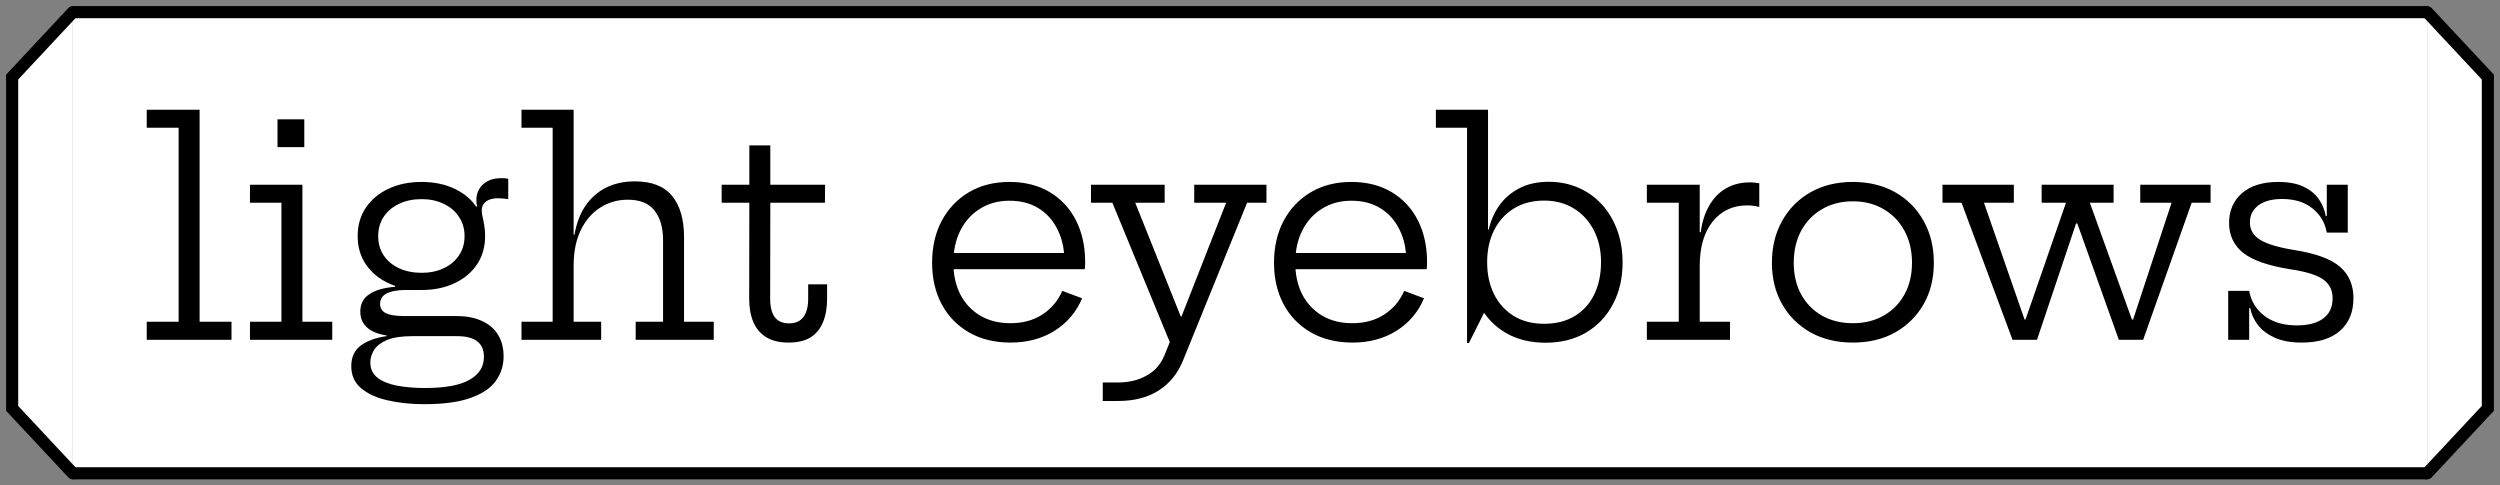 <svg width="206" height="40" viewBox="0 0 206 40" fill="none" xmlns="http://www.w3.org/2000/svg">
<rect x="0" y="0" width="206" height="40" fill="#808080" stroke="none"/>
<path d="M6 1H200V39H6V1Z" fill="white"/>
<path d="M6 1.5H200V0.5H6V1.5ZM200 38.5H6V39.5H200V38.5Z" fill="black"/>
<path d="M16.447 26.512H19.075V28H12.091V26.512H14.719V10.528H12.091V9.04H16.447V26.512ZM24.918 26.512H27.378V28H20.598V26.512H23.19V16.708H20.598V15.22H24.918V26.512ZM22.866 9.832H25.074V12.124H22.866V9.832ZM34.956 33.304C33.836 33.304 32.82 33.196 31.908 32.98C31.004 32.772 30.284 32.44 29.748 31.984C29.212 31.528 28.944 30.924 28.944 30.172C28.944 29.42 29.212 28.848 29.748 28.456C30.292 28.072 30.992 27.82 31.848 27.7V27.496L33.984 27.7C33.096 27.7 32.4 27.804 31.896 28.012C31.392 28.228 31.036 28.5 30.828 28.828C30.62 29.164 30.516 29.508 30.516 29.86C30.516 30.404 30.716 30.828 31.116 31.132C31.516 31.436 32.052 31.652 32.724 31.78C33.404 31.908 34.164 31.972 35.004 31.972C36.692 31.972 37.924 31.744 38.7 31.288C39.484 30.84 39.876 30.212 39.876 29.404C39.876 28.268 39.14 27.7 37.668 27.7H32.772C31.812 27.7 31.056 27.528 30.504 27.184C29.96 26.832 29.688 26.328 29.688 25.672C29.688 25.048 29.936 24.572 30.432 24.244C30.928 23.908 31.636 23.704 32.556 23.632V23.272L34.74 23.896H33.432C32.744 23.896 32.22 23.992 31.86 24.184C31.5 24.368 31.32 24.652 31.32 25.036C31.32 25.396 31.484 25.656 31.812 25.816C32.148 25.968 32.652 26.044 33.324 26.044H37.62C38.444 26.044 39.144 26.18 39.72 26.452C40.304 26.716 40.744 27.096 41.04 27.592C41.344 28.088 41.496 28.68 41.496 29.368C41.496 30.104 41.288 30.768 40.872 31.36C40.456 31.96 39.768 32.432 38.808 32.776C37.856 33.128 36.572 33.304 34.956 33.304ZM34.74 23.896C33.724 23.896 32.82 23.712 32.028 23.344C31.236 22.976 30.612 22.46 30.156 21.796C29.7 21.132 29.472 20.352 29.472 19.456C29.472 18.56 29.696 17.78 30.144 17.116C30.6 16.444 31.22 15.924 32.004 15.556C32.796 15.18 33.708 14.992 34.74 14.992C35.788 14.992 36.712 15.188 37.512 15.58C38.32 15.972 38.936 16.516 39.36 17.212C39.568 17.532 39.72 17.88 39.816 18.256C39.92 18.624 39.972 19.024 39.972 19.456C39.972 20.352 39.748 21.132 39.3 21.796C38.852 22.46 38.232 22.976 37.44 23.344C36.656 23.712 35.756 23.896 34.74 23.896ZM34.74 22.48C35.42 22.48 36.024 22.356 36.552 22.108C37.088 21.86 37.508 21.508 37.812 21.052C38.124 20.596 38.28 20.064 38.28 19.456C38.28 18.848 38.124 18.316 37.812 17.86C37.508 17.396 37.088 17.04 36.552 16.792C36.024 16.536 35.42 16.408 34.74 16.408C34.044 16.408 33.428 16.536 32.892 16.792C32.356 17.04 31.932 17.396 31.62 17.86C31.316 18.316 31.164 18.848 31.164 19.456C31.164 20.064 31.316 20.596 31.62 21.052C31.932 21.508 32.356 21.86 32.892 22.108C33.436 22.356 34.052 22.48 34.74 22.48ZM39.972 19.456L39.372 18.052L38.844 17.188L39.324 16.996C39.3 16.916 39.28 16.836 39.264 16.756C39.256 16.668 39.252 16.576 39.252 16.48C39.252 16.144 39.332 15.84 39.492 15.568C39.652 15.296 39.884 15.08 40.188 14.92C40.492 14.76 40.864 14.68 41.304 14.68C41.416 14.68 41.516 14.684 41.604 14.692C41.7 14.7 41.792 14.716 41.88 14.74V16.408C41.728 16.384 41.588 16.368 41.46 16.36C41.332 16.344 41.204 16.336 41.076 16.336C40.74 16.336 40.468 16.384 40.26 16.48C40.06 16.576 39.916 16.7 39.828 16.852C39.74 16.996 39.696 17.156 39.696 17.332C39.696 17.5 39.72 17.684 39.768 17.884C39.816 18.076 39.86 18.3 39.9 18.556C39.948 18.812 39.972 19.112 39.972 19.456ZM47.267 26.512H49.535V28H42.971V26.512H45.539V10.528H42.971V9.04H47.267V26.512ZM54.636 26.512V19.792C54.636 18.752 54.4 17.936 53.928 17.344C53.464 16.752 52.731 16.456 51.731 16.456C50.892 16.456 50.136 16.672 49.464 17.104C48.791 17.528 48.255 18.148 47.855 18.964C47.464 19.772 47.267 20.748 47.267 21.892L46.859 19.336H47.34C47.499 18.4 47.8 17.608 48.239 16.96C48.688 16.304 49.255 15.804 49.944 15.46C50.632 15.116 51.419 14.944 52.307 14.944C53.7 14.944 54.724 15.344 55.38 16.144C56.035 16.944 56.364 18.068 56.364 19.516V26.512H58.812V28H52.38V26.512H54.636ZM63.462 24.616C63.462 25.288 63.59 25.796 63.846 26.14C64.102 26.476 64.493 26.644 65.022 26.644C65.541 26.644 65.933 26.472 66.198 26.128C66.462 25.776 66.594 25.272 66.594 24.616V23.428H68.153V24.604C68.153 25.372 68.037 26.028 67.805 26.572C67.582 27.108 67.237 27.52 66.773 27.808C66.309 28.088 65.713 28.228 64.986 28.228C64.242 28.228 63.63 28.084 63.15 27.796C62.669 27.5 62.313 27.084 62.081 26.548C61.849 26.012 61.733 25.368 61.733 24.616L61.745 16.708H59.465V15.22H61.745V11.98H63.474V15.22H67.986L67.974 16.708H63.474L63.462 24.616ZM83.273 28.228C81.953 28.228 80.809 27.948 79.841 27.388C78.873 26.828 78.125 26.056 77.597 25.072C77.069 24.08 76.805 22.94 76.805 21.652C76.805 20.348 77.069 19.196 77.597 18.196C78.133 17.196 78.877 16.412 79.829 15.844C80.789 15.276 81.905 14.992 83.177 14.992C84.457 14.992 85.565 15.272 86.501 15.832C87.437 16.392 88.157 17.168 88.661 18.16C89.165 19.152 89.417 20.296 89.417 21.592C89.417 21.744 89.413 21.864 89.405 21.952C89.405 22.04 89.397 22.116 89.381 22.18H87.677C87.685 22.084 87.689 21.98 87.689 21.868C87.697 21.748 87.701 21.612 87.701 21.46C87.701 20.508 87.517 19.664 87.149 18.928C86.789 18.184 86.273 17.6 85.601 17.176C84.929 16.752 84.121 16.54 83.177 16.54C82.257 16.54 81.449 16.76 80.753 17.2C80.057 17.632 79.517 18.232 79.133 19C78.749 19.76 78.557 20.644 78.557 21.652C78.557 22.628 78.745 23.492 79.121 24.244C79.505 24.988 80.049 25.572 80.753 25.996C81.457 26.42 82.293 26.632 83.261 26.632C84.269 26.632 85.141 26.396 85.877 25.924C86.621 25.444 87.173 24.792 87.533 23.968L89.165 24.58C88.693 25.708 87.937 26.6 86.897 27.256C85.865 27.904 84.657 28.228 83.273 28.228ZM77.897 22.18V20.848H88.865L89.369 22.18H77.897ZM98.404 15.22H104.356V16.708H102.76L97.48 29.704C97.048 30.776 96.38 31.6 95.476 32.176C94.58 32.752 93.464 33.04 92.128 33.04H90.868V31.516H92.128C93.024 31.516 93.804 31.328 94.468 30.952C95.14 30.584 95.628 30.04 95.932 29.32L96.844 27.076L96.544 28.564L91.66 16.708H89.896V15.22H95.968V16.708H93.544L97.852 27.472L96.28 26.08H97.936L97.036 26.896L101.032 16.708H98.404V15.22ZM111.446 28.228C110.126 28.228 108.982 27.948 108.014 27.388C107.046 26.828 106.298 26.056 105.77 25.072C105.242 24.08 104.978 22.94 104.978 21.652C104.978 20.348 105.242 19.196 105.77 18.196C106.306 17.196 107.05 16.412 108.002 15.844C108.962 15.276 110.078 14.992 111.35 14.992C112.63 14.992 113.738 15.272 114.674 15.832C115.61 16.392 116.33 17.168 116.834 18.16C117.338 19.152 117.59 20.296 117.59 21.592C117.59 21.744 117.586 21.864 117.578 21.952C117.578 22.04 117.57 22.116 117.554 22.18H115.85C115.858 22.084 115.862 21.98 115.862 21.868C115.87 21.748 115.874 21.612 115.874 21.46C115.874 20.508 115.69 19.664 115.322 18.928C114.962 18.184 114.446 17.6 113.774 17.176C113.102 16.752 112.294 16.54 111.35 16.54C110.43 16.54 109.622 16.76 108.926 17.2C108.23 17.632 107.69 18.232 107.306 19C106.922 19.76 106.73 20.644 106.73 21.652C106.73 22.628 106.918 23.492 107.294 24.244C107.678 24.988 108.222 25.572 108.926 25.996C109.63 26.42 110.466 26.632 111.434 26.632C112.442 26.632 113.314 26.396 114.05 25.924C114.794 25.444 115.346 24.792 115.706 23.968L117.338 24.58C116.866 25.708 116.11 26.6 115.07 27.256C114.038 27.904 112.83 28.228 111.446 28.228ZM106.07 22.18V20.848H117.038L117.542 22.18H106.07ZM120.885 28.264V10.528H118.317V9.04H122.613V19.696L122.541 21.196V22.792L122.613 25.12L121.041 28.264H120.885ZM127.353 28.24C126.281 28.24 125.321 28.04 124.473 27.64C123.633 27.232 122.937 26.656 122.385 25.912C121.841 25.16 121.477 24.268 121.293 23.236L122.541 21.616C122.541 22.6 122.729 23.472 123.105 24.232C123.481 24.992 124.021 25.592 124.725 26.032C125.429 26.464 126.265 26.68 127.233 26.68C128.217 26.68 129.057 26.468 129.753 26.044C130.457 25.62 130.993 25.028 131.361 24.268C131.737 23.5 131.925 22.608 131.925 21.592C131.925 20.6 131.725 19.724 131.325 18.964C130.933 18.204 130.385 17.608 129.681 17.176C128.977 16.744 128.161 16.528 127.233 16.528C126.281 16.528 125.453 16.744 124.749 17.176C124.045 17.608 123.501 18.204 123.117 18.964C122.733 19.724 122.541 20.608 122.541 21.616L122.265 18.916H122.673C122.825 18.212 123.105 17.564 123.513 16.972C123.929 16.372 124.477 15.892 125.157 15.532C125.845 15.164 126.665 14.98 127.617 14.98C128.505 14.98 129.321 15.144 130.065 15.472C130.809 15.792 131.453 16.252 131.997 16.852C132.541 17.444 132.961 18.148 133.257 18.964C133.553 19.772 133.701 20.66 133.701 21.628C133.701 22.916 133.437 24.06 132.909 25.06C132.389 26.052 131.653 26.832 130.701 27.4C129.749 27.96 128.633 28.24 127.353 28.24ZM140.057 26.512H142.553V28H135.701V26.512H138.329V16.708H135.701V15.22H140.057V26.512ZM144.965 17.056C144.821 17.016 144.665 16.984 144.497 16.96C144.337 16.936 144.161 16.924 143.969 16.924C142.785 16.924 141.837 17.368 141.125 18.256C140.413 19.136 140.057 20.36 140.057 21.928L139.649 19.132H140.141C140.253 18.284 140.485 17.556 140.837 16.948C141.189 16.332 141.645 15.86 142.205 15.532C142.773 15.196 143.437 15.028 144.197 15.028C144.341 15.028 144.469 15.036 144.581 15.052C144.701 15.06 144.829 15.076 144.965 15.1V17.056ZM152.677 28.228C151.349 28.228 150.185 27.948 149.185 27.388C148.185 26.82 147.405 26.044 146.845 25.06C146.285 24.076 146.005 22.94 146.005 21.652C146.005 20.356 146.285 19.208 146.845 18.208C147.405 17.2 148.185 16.412 149.185 15.844C150.185 15.276 151.349 14.992 152.677 14.992C154.005 14.992 155.169 15.276 156.169 15.844C157.169 16.412 157.949 17.2 158.509 18.208C159.069 19.208 159.349 20.356 159.349 21.652C159.349 22.94 159.069 24.076 158.509 25.06C157.949 26.044 157.169 26.82 156.169 27.388C155.169 27.948 154.005 28.228 152.677 28.228ZM152.677 26.632C153.637 26.632 154.481 26.424 155.209 26.008C155.945 25.592 156.517 25.012 156.925 24.268C157.341 23.516 157.549 22.644 157.549 21.652C157.549 20.652 157.341 19.772 156.925 19.012C156.517 18.252 155.945 17.66 155.209 17.236C154.481 16.804 153.637 16.588 152.677 16.588C151.717 16.588 150.869 16.804 150.133 17.236C149.405 17.66 148.833 18.252 148.417 19.012C148.009 19.772 147.805 20.652 147.805 21.652C147.805 22.644 148.009 23.516 148.417 24.268C148.833 25.012 149.405 25.592 150.133 26.008C150.869 26.424 151.717 26.632 152.677 26.632ZM176.356 15.22H182.152V16.708H180.592L176.596 28H174.592L170.548 16.672L171.916 18.412H170.284L171.652 16.672L167.848 28H165.832L161.632 16.708H160.06V15.22H165.94V16.708H163.48L167.404 28L165.964 26.332H167.632L166.324 28L170.236 16.708H168.232V15.22H174.16V16.708H172.204L176.272 28L174.808 26.332H176.452L175.216 28L178.936 16.708H176.356V15.22ZM189.652 28.228C188.796 28.228 188.072 28.1 187.48 27.844C186.896 27.588 186.432 27.248 186.088 26.824C185.744 26.392 185.52 25.912 185.416 25.384H184.984L185.332 23.968C185.484 24.808 185.9 25.492 186.58 26.02C187.268 26.548 188.16 26.812 189.256 26.812C190.192 26.812 190.916 26.624 191.428 26.248C191.948 25.864 192.208 25.308 192.208 24.58C192.208 23.916 191.952 23.4 191.44 23.032C190.928 22.664 190.032 22.384 188.752 22.192C186.92 21.904 185.616 21.452 184.84 20.836C184.064 20.212 183.676 19.392 183.676 18.376C183.676 17.352 184.032 16.532 184.744 15.916C185.456 15.3 186.448 14.992 187.72 14.992C188.56 14.992 189.252 15.12 189.796 15.376C190.348 15.632 190.772 15.976 191.068 16.408C191.364 16.832 191.556 17.3 191.644 17.812H192.076L191.728 19.168C191.584 18.352 191.192 17.688 190.552 17.176C189.912 16.656 189.076 16.396 188.044 16.396C187.212 16.396 186.56 16.572 186.088 16.924C185.624 17.276 185.392 17.744 185.392 18.328C185.392 18.944 185.684 19.428 186.268 19.78C186.852 20.124 187.772 20.396 189.028 20.596C190.804 20.876 192.064 21.336 192.808 21.976C193.552 22.616 193.924 23.48 193.924 24.568C193.924 25.712 193.556 26.608 192.82 27.256C192.092 27.904 191.036 28.228 189.652 28.228ZM183.604 28V23.968H185.332V28H183.604ZM191.728 19.168V15.22H193.456V19.168H191.728Z" fill="black"/>
<path d="M1 6.352L6 1V39L1 33.648V6.352Z" fill="white"/>
<path d="M6 1L1 6.352V33.648L6 39" stroke="black" stroke-linecap="round"/>
<path d="M205 33.648L200 39L200 1L205 6.352L205 33.648Z" fill="white"/>
<path d="M200 39L205 33.648L205 6.352L200 1" stroke="black" stroke-linecap="round"/>
</svg>
